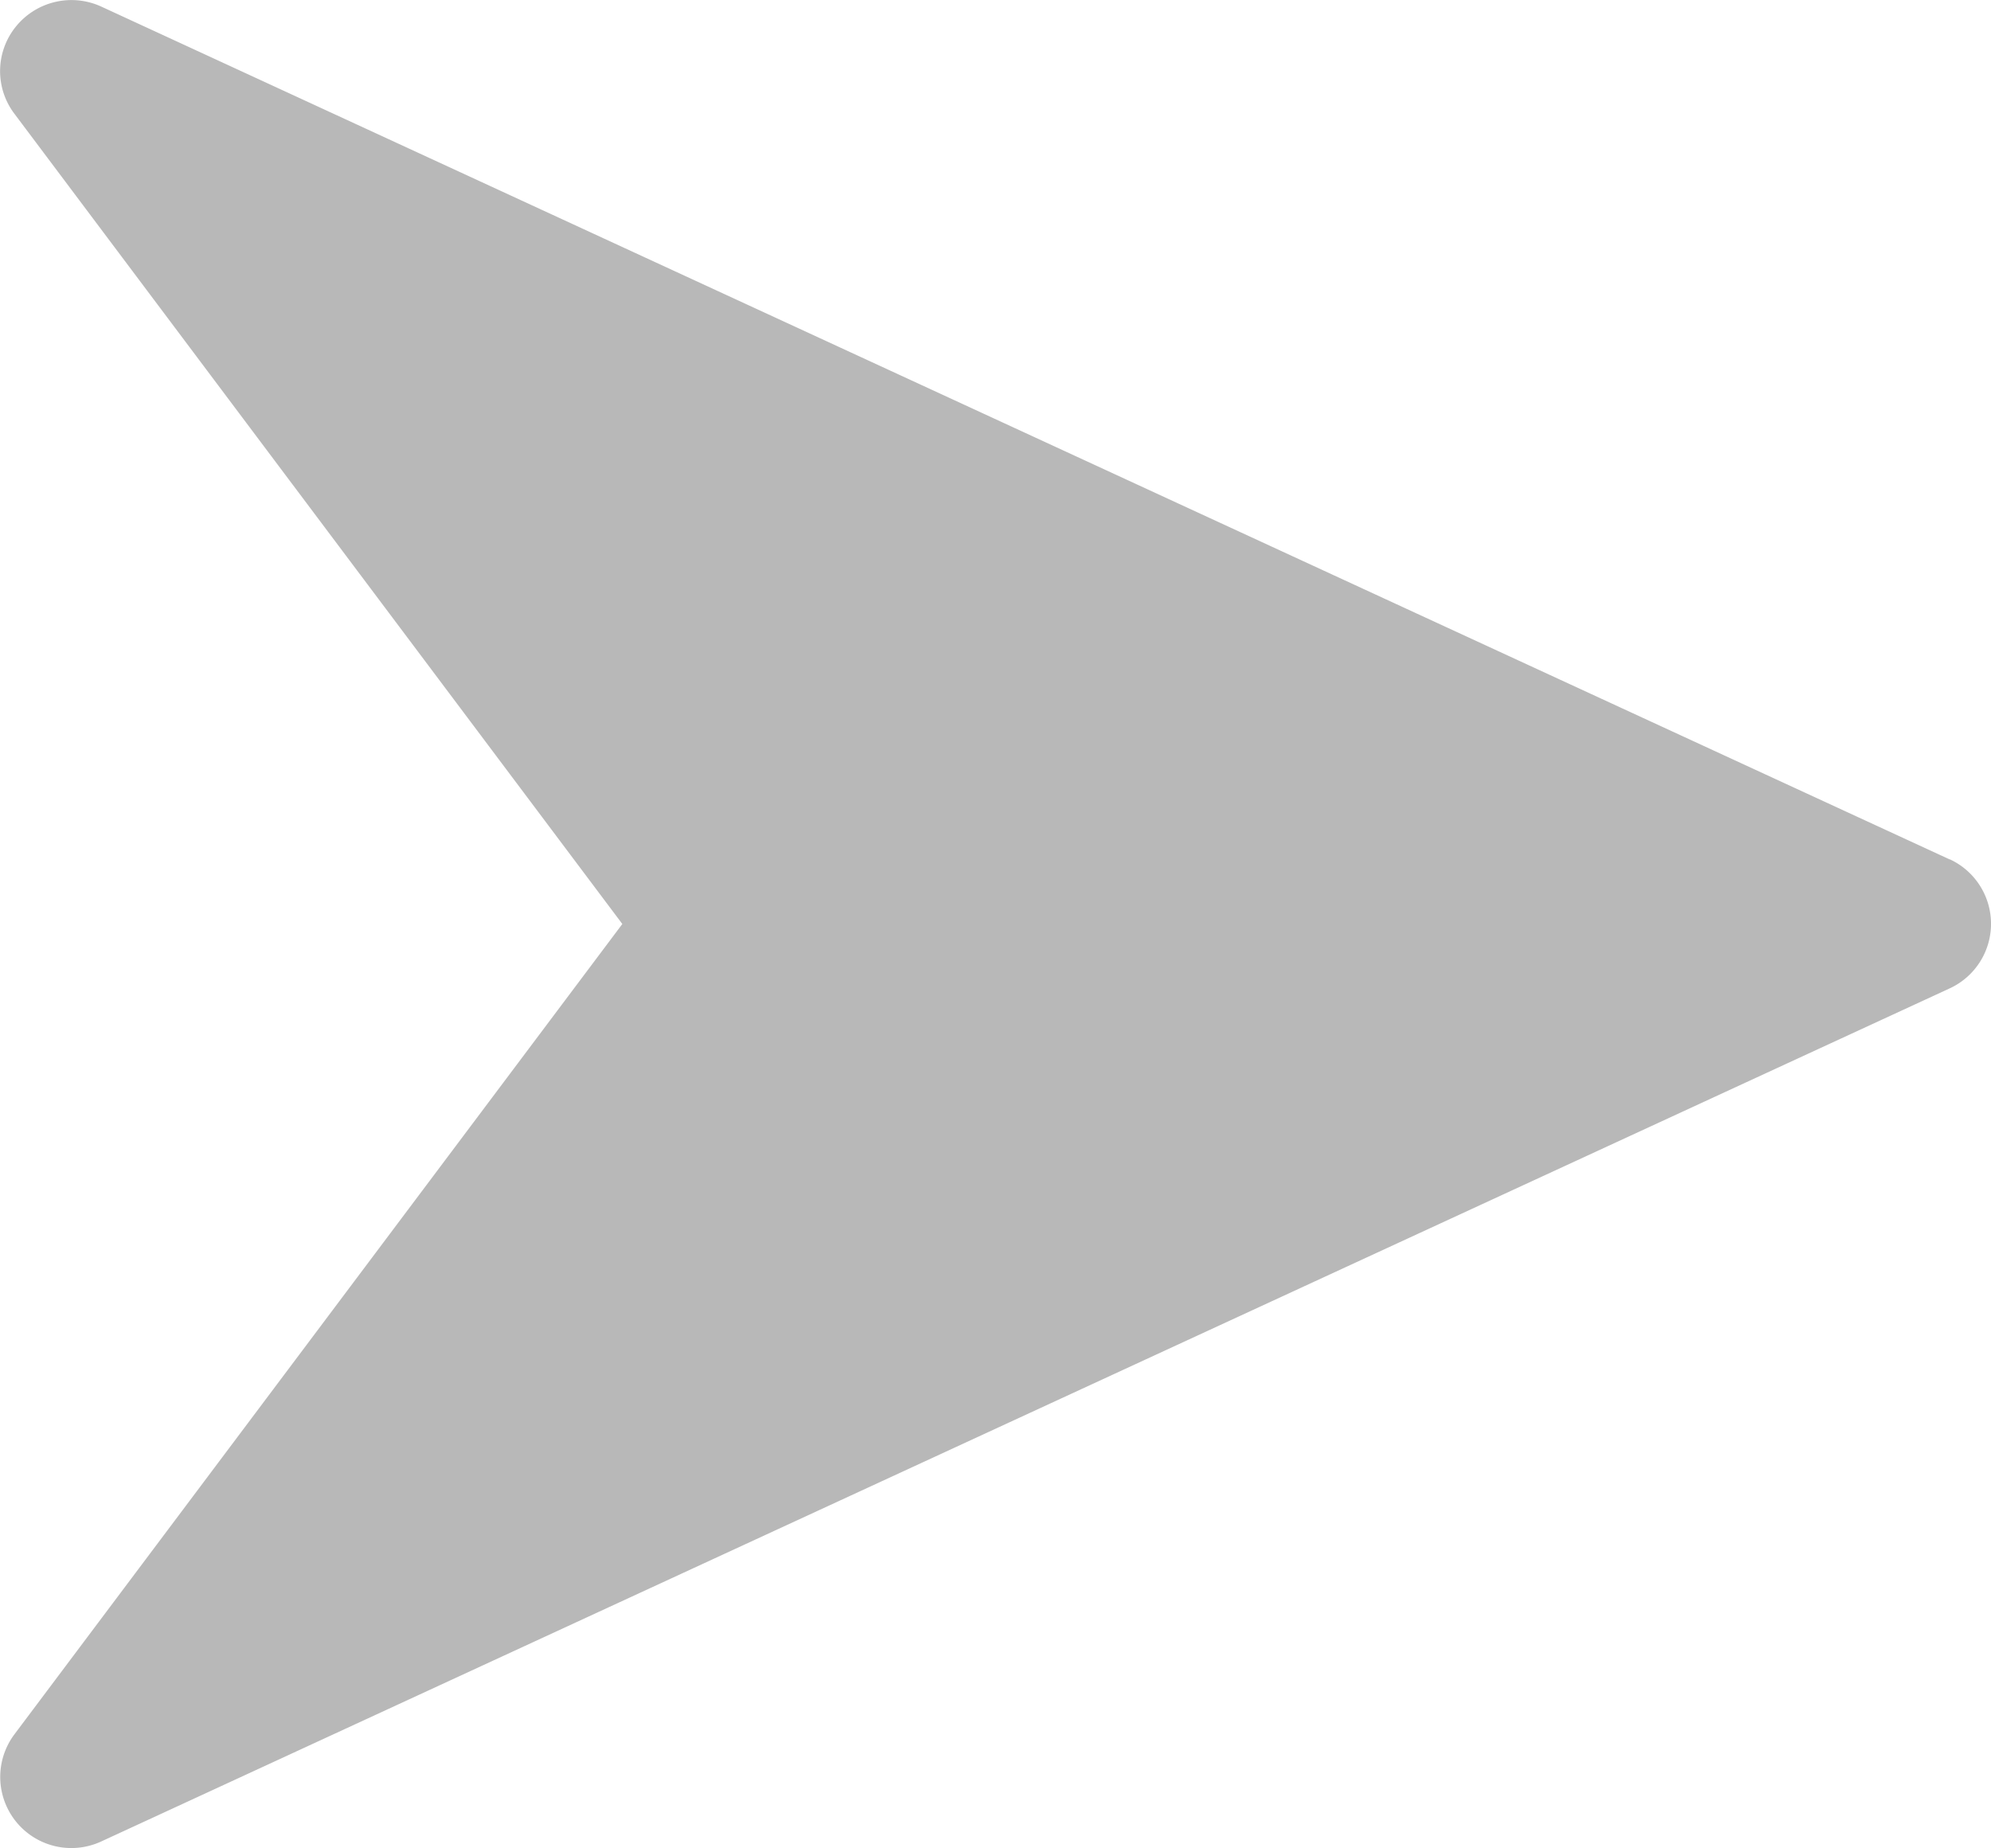 <svg xmlns="http://www.w3.org/2000/svg" width="17.497" height="16.245" viewBox="0 0 17.497 16.245"><defs><style>.a{fill:#b8b8b8;}</style></defs><path class="a" d="M17.135,23.575.888,16.077a.628.628,0,0,0-.747.175.621.621,0,0,0-.015.767l5.343,7.123L.126,31.266a.625.625,0,0,0,.761.942l16.247-7.5a.625.625,0,0,0,0-1.135Z" transform="translate(0 -16.02)"/></svg>
